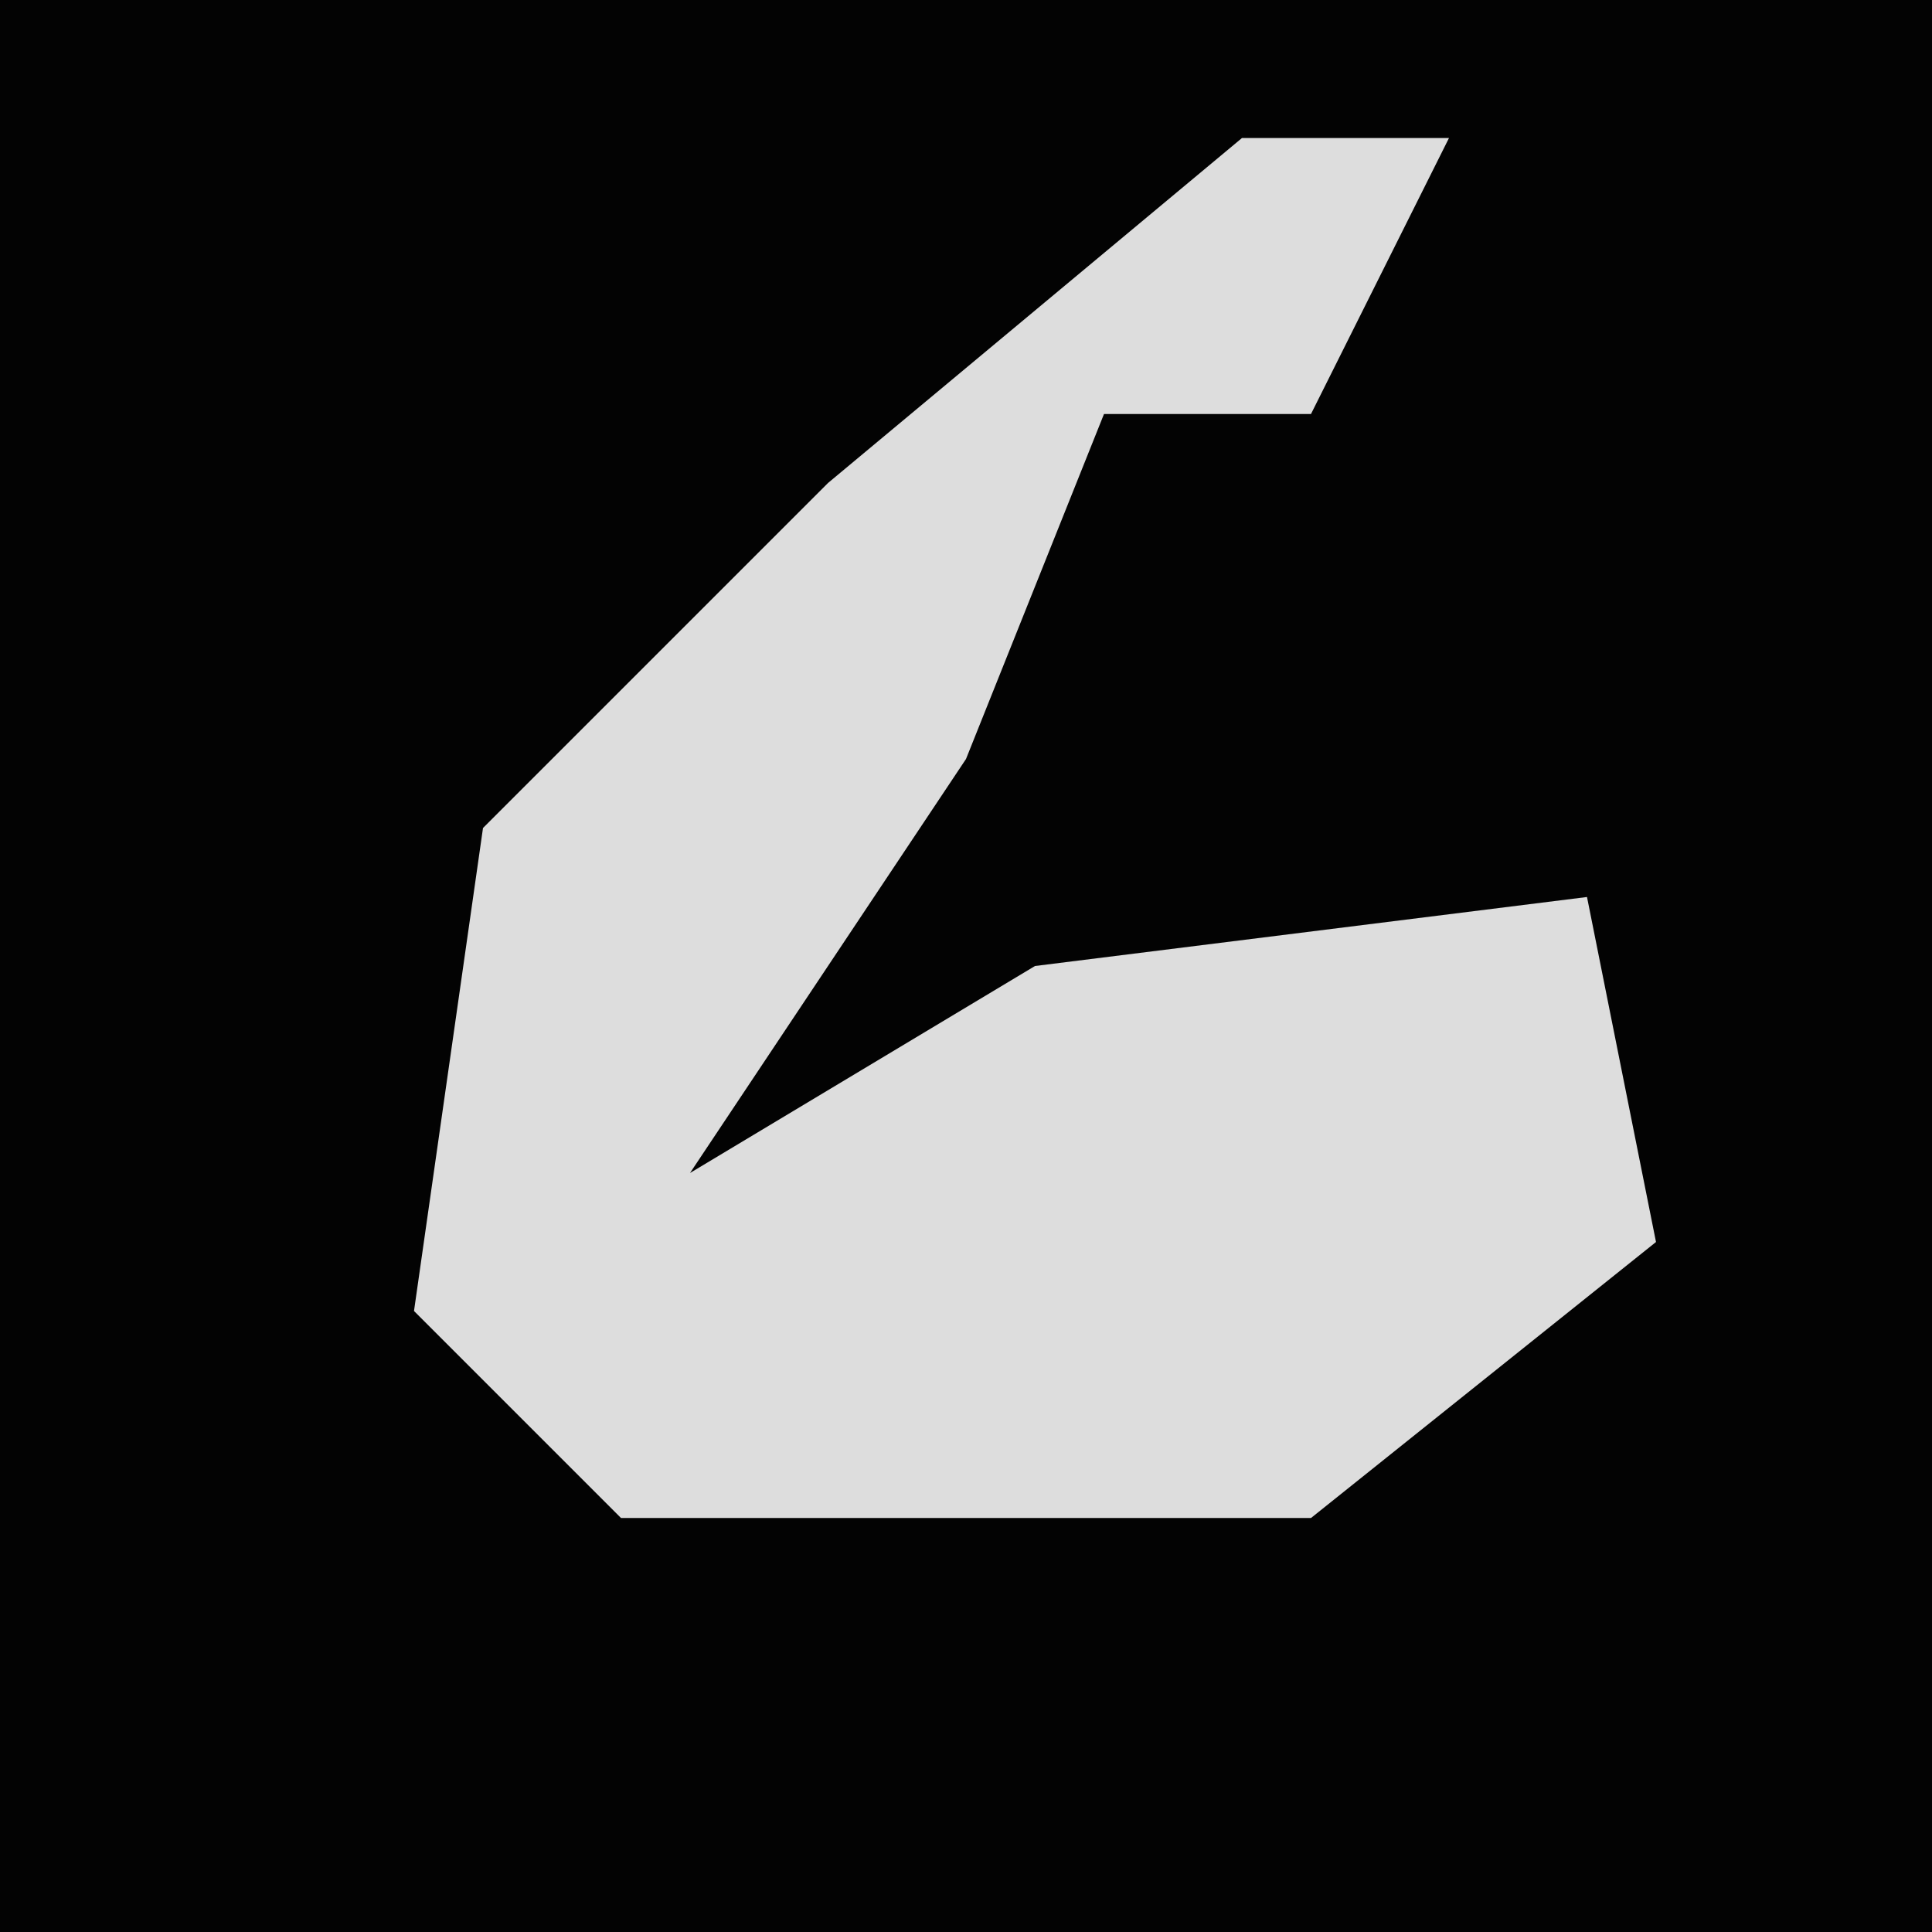<?xml version="1.0" encoding="UTF-8"?>
<svg version="1.1" xmlns="http://www.w3.org/2000/svg" width="28" height="28">
<path d="M0,0 L28,0 L28,28 L0,28 Z " fill="#030303" transform="translate(0,0)"/>
<path d="M0,0 L3,0 L1,4 L-2,4 L-4,9 L-8,15 L-3,12 L5,11 L6,16 L1,20 L-9,20 L-12,17 L-11,10 L-6,5 Z " fill="#DDDDDD" transform="translate(18,2)"/>
</svg>
